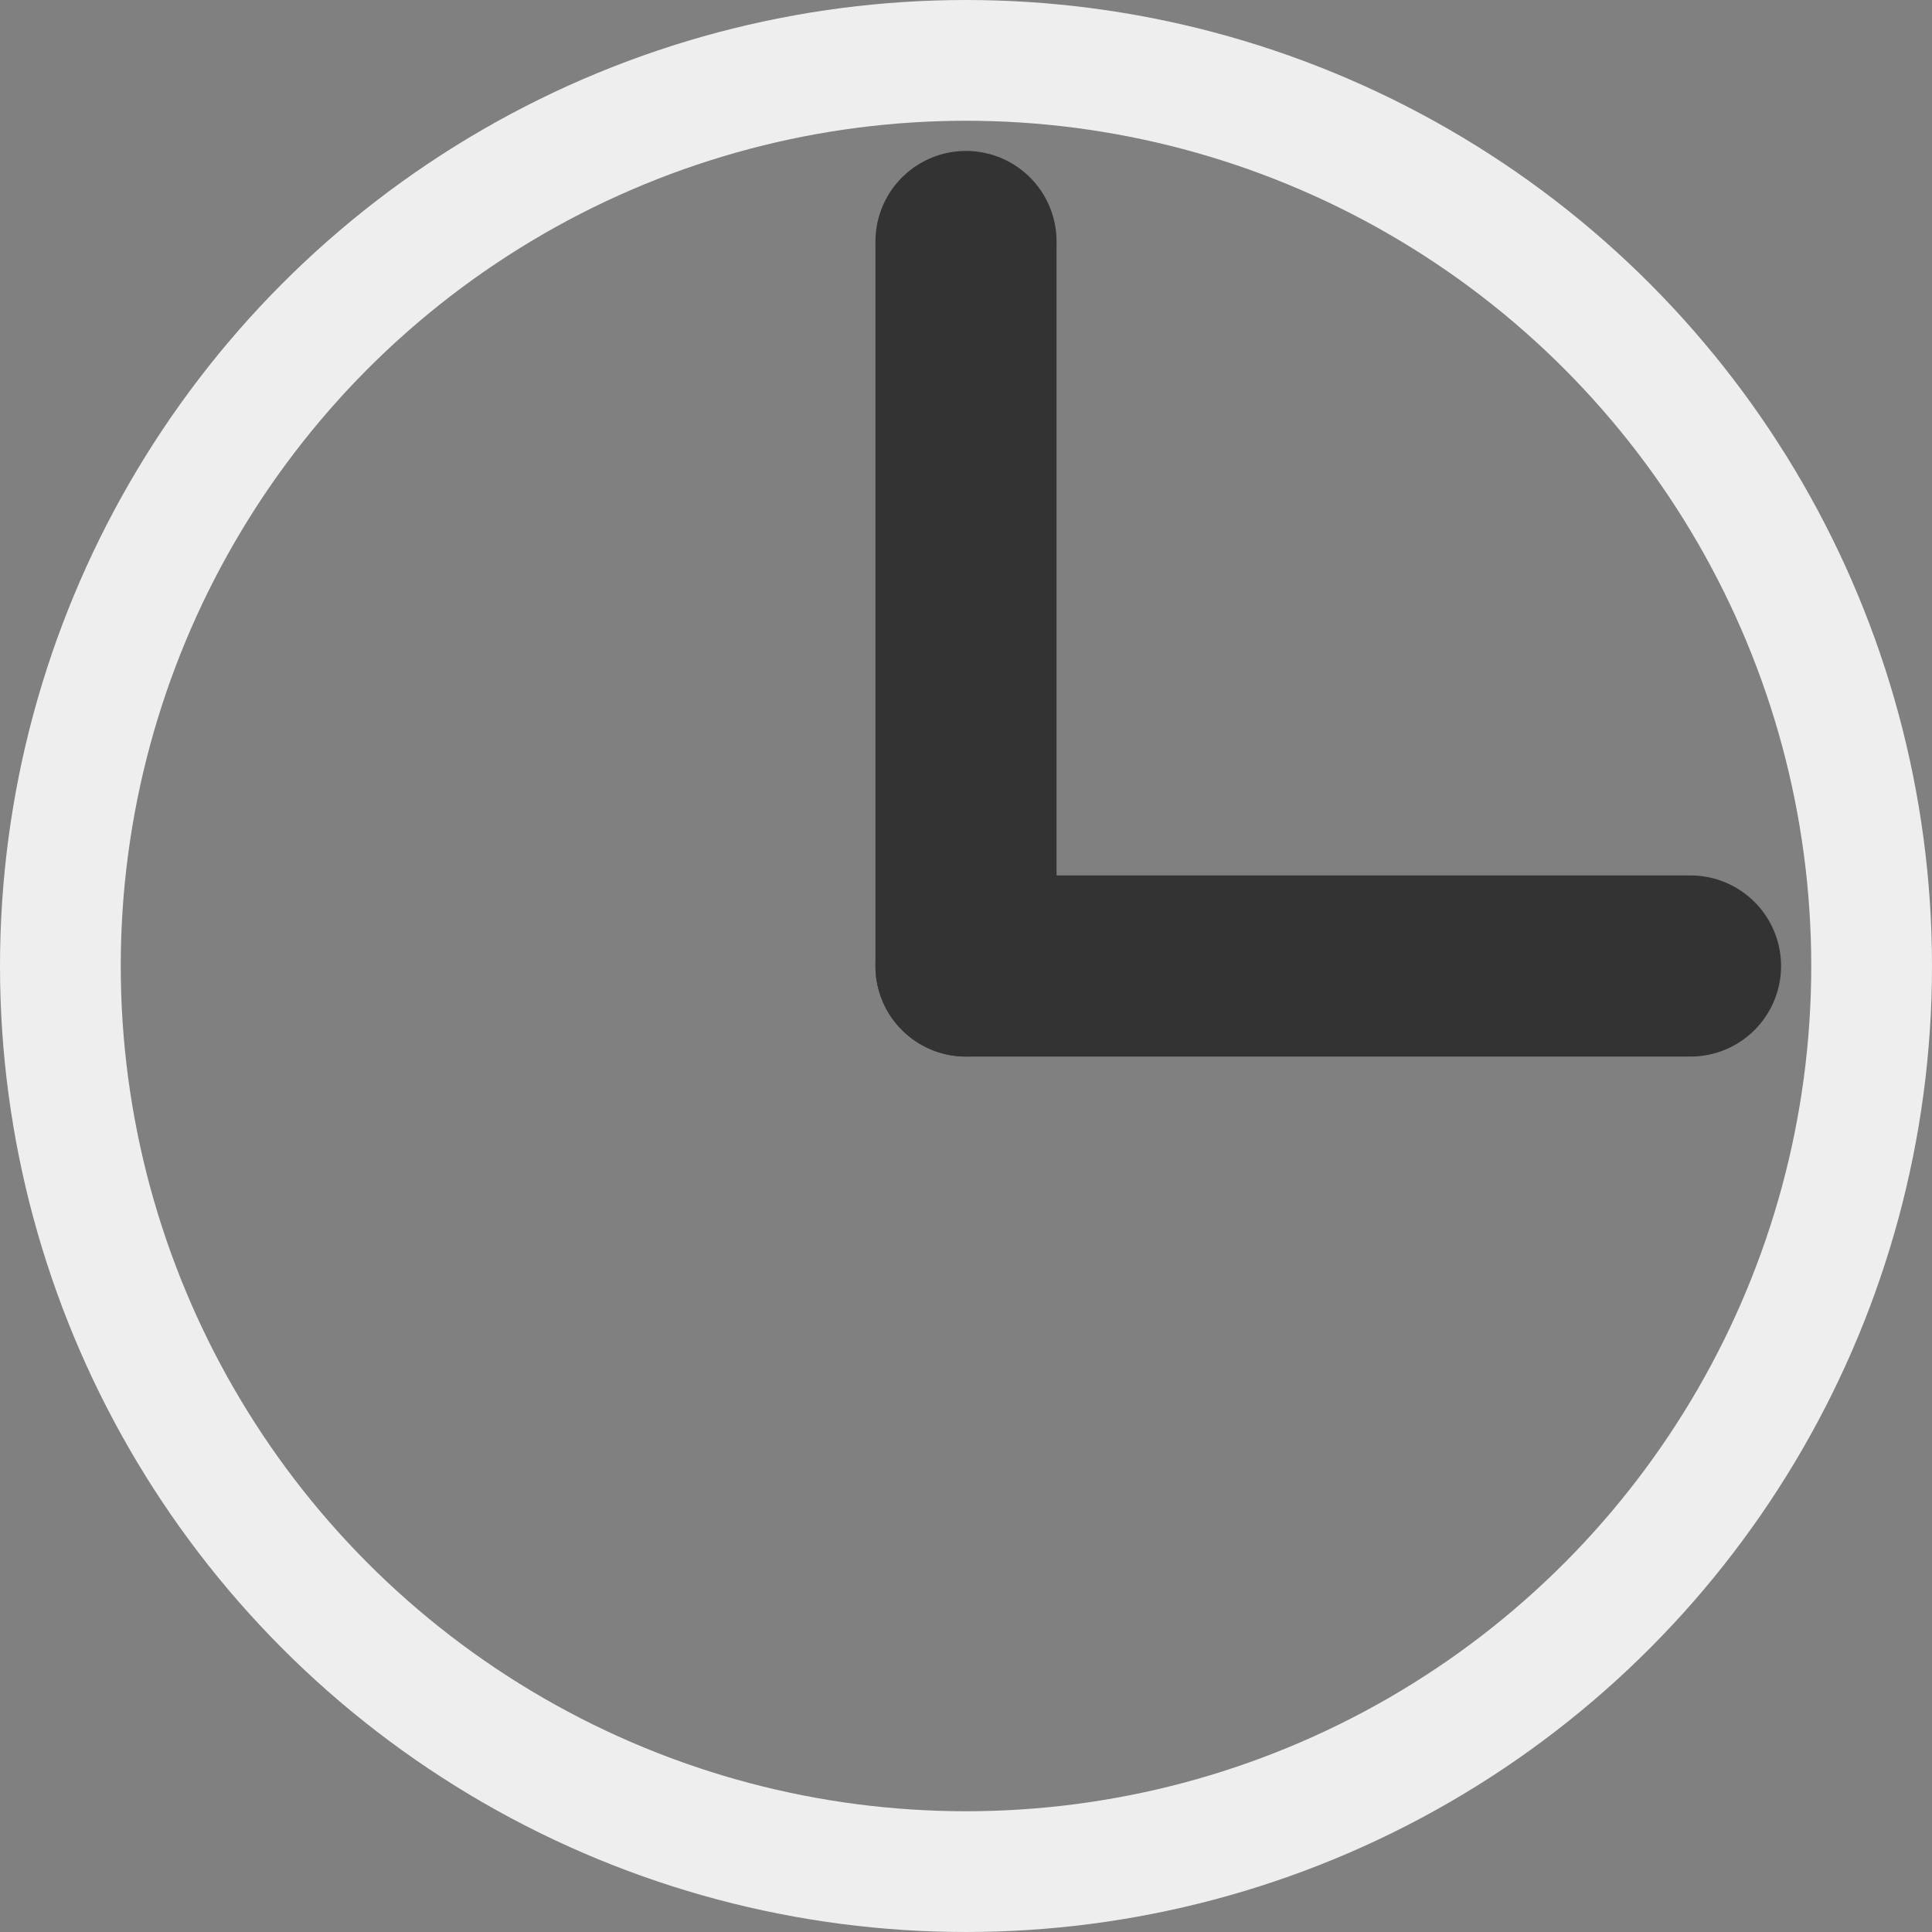<svg width="16" height="16" viewBox="0 0 16 16" fill="none" xmlns="http://www.w3.org/2000/svg">
<rect x="0" y="0" width="16" height="16" fill="#808080" stroke="none"/>
<path d="M14 8L8 8" stroke="#333333" stroke-width="1.5" stroke-linecap="round" stroke-linejoin="round"/>
<circle cx="8" cy="8" r="7.5" stroke="#EEEEEE"/>
<path d="M8 2V8" stroke="#333333" stroke-width="1.5" stroke-linecap="round" stroke-linejoin="round"/>
</svg>
